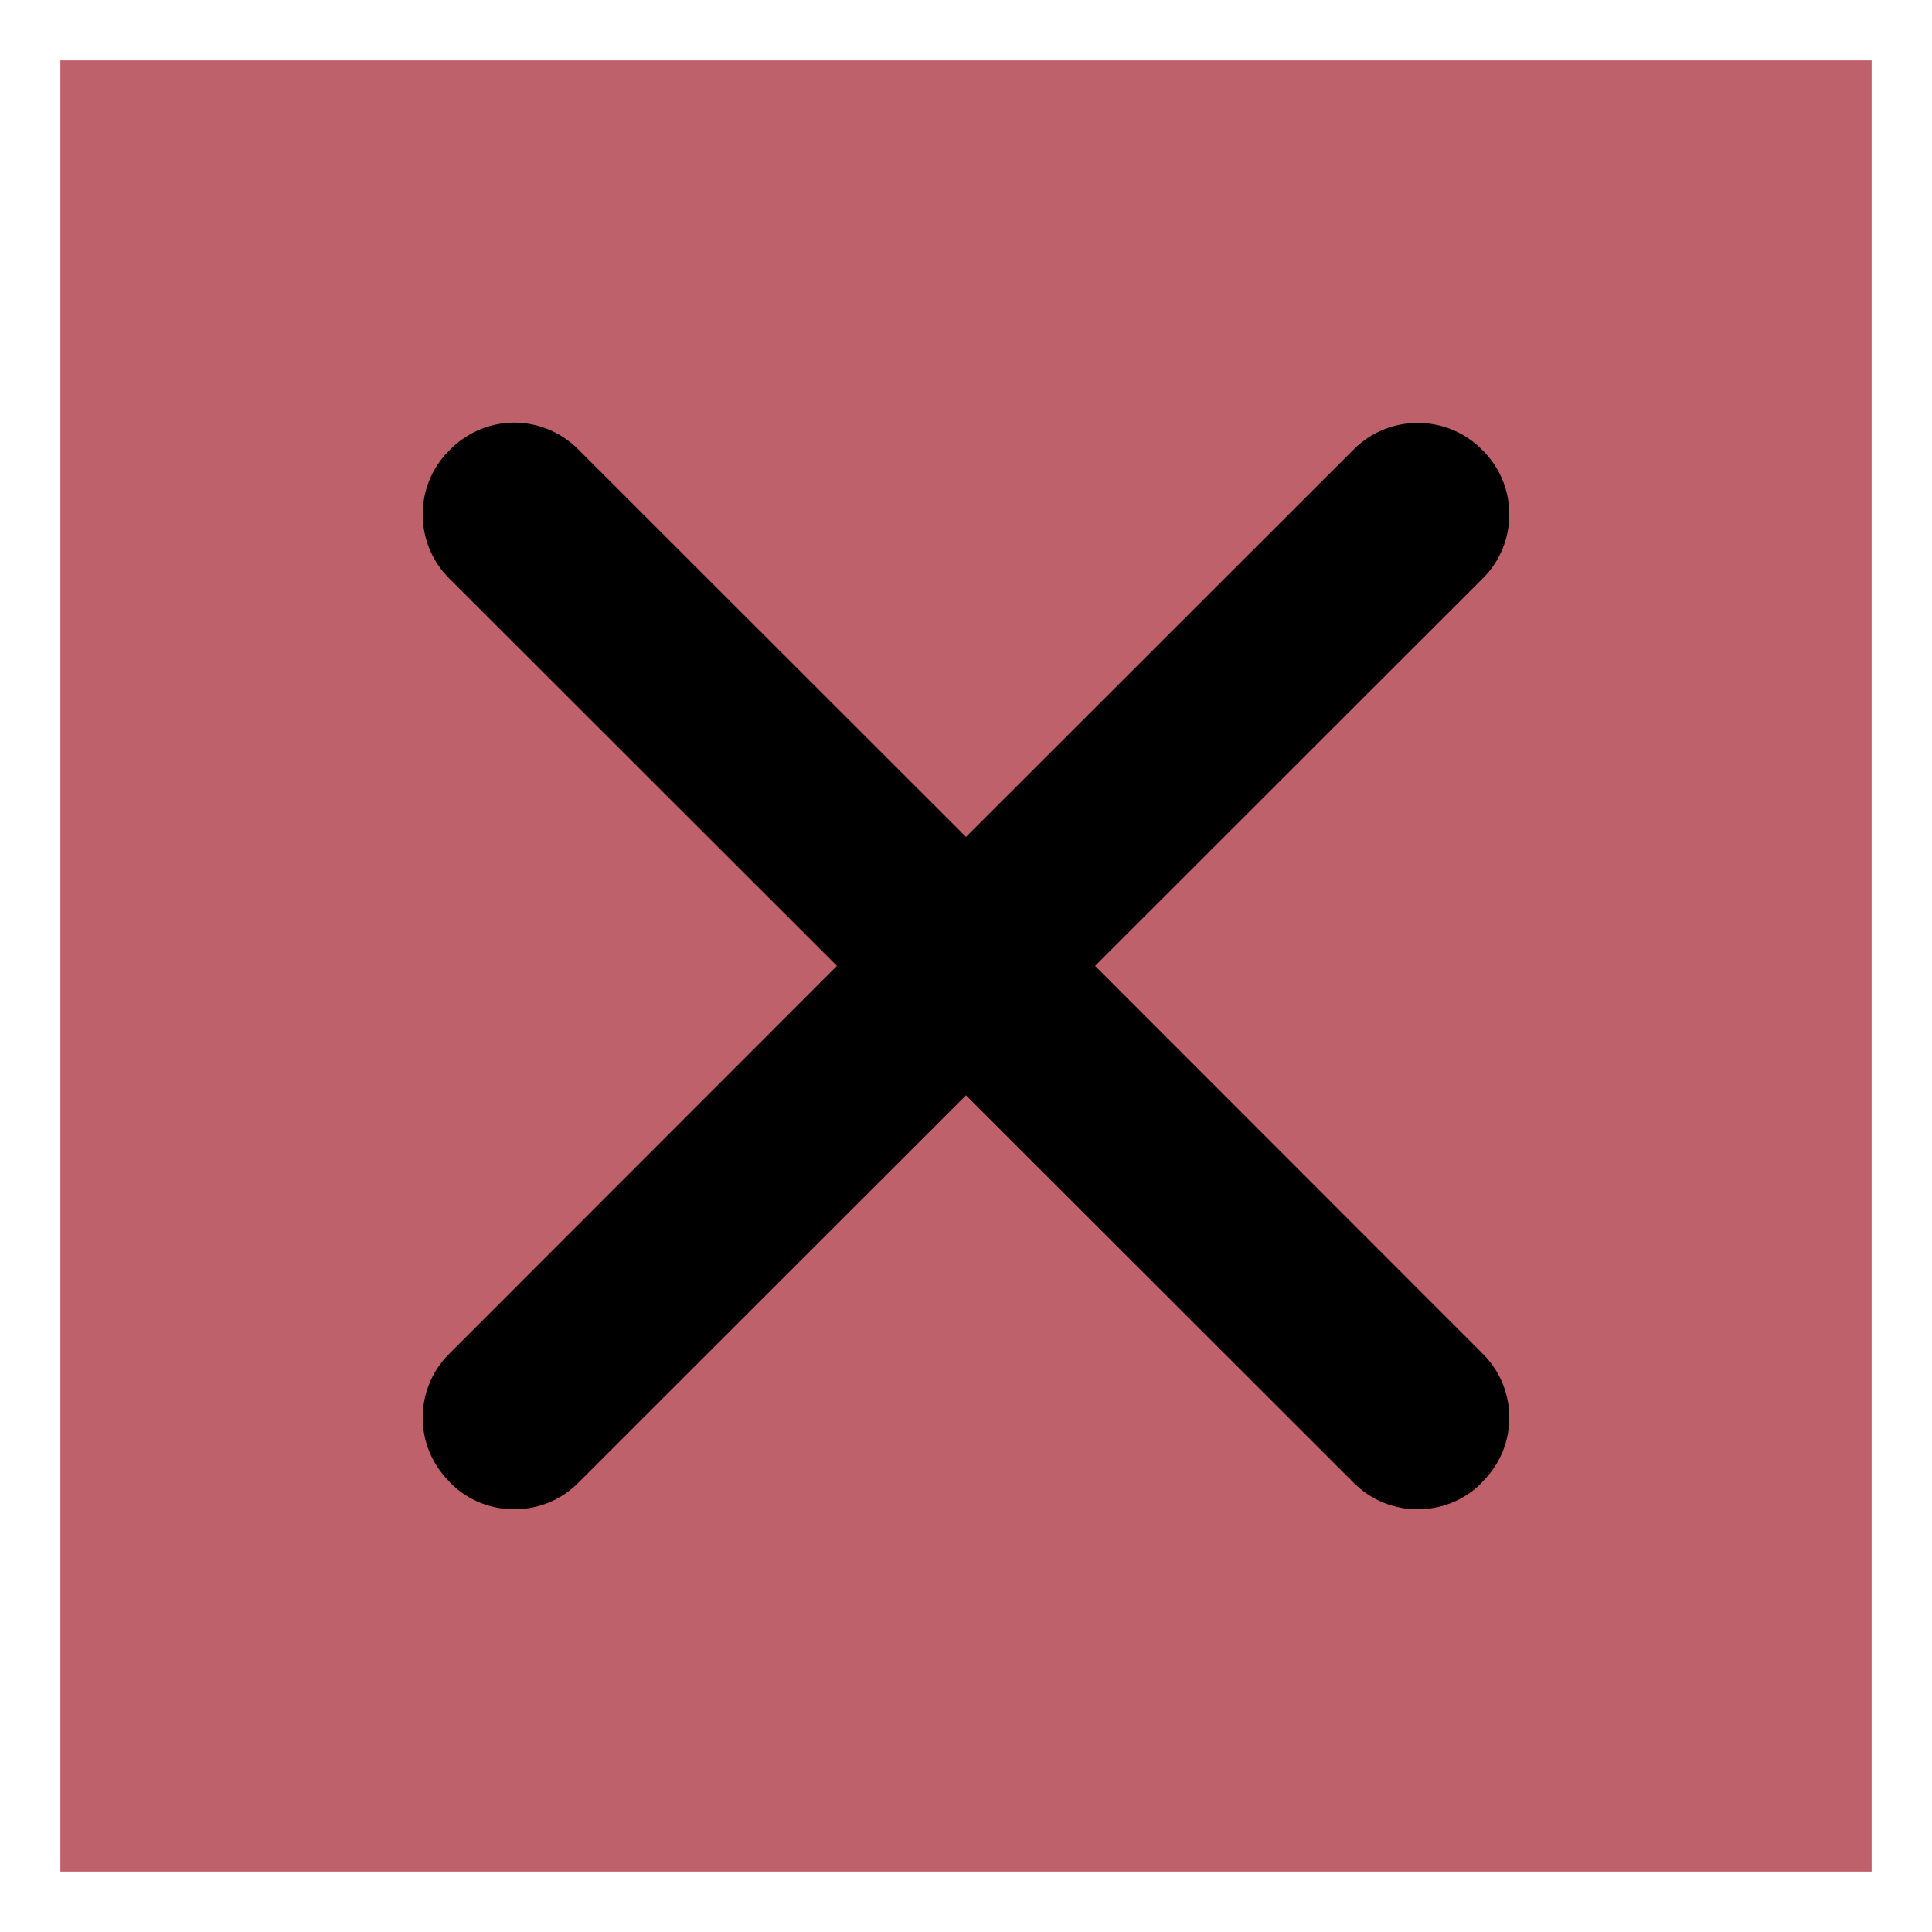 <?xml version="1.0" encoding="UTF-8" standalone="no"?>
<!-- Created with Inkscape (http://www.inkscape.org/) -->

<svg
   width="16"
   height="16"
   id="svg2"
   version="1.1"
   inkscape:version="1.4 (e7c3feb100, 2024-10-09)"
   sodipodi:docname="close_prelight.svg"
   inkscape:export-filename="close_prelight.png"
   inkscape:export-xdpi="96"
   inkscape:export-ydpi="96"
   xmlns:inkscape="http://www.inkscape.org/namespaces/inkscape"
   xmlns:sodipodi="http://sodipodi.sourceforge.net/DTD/sodipodi-0.dtd"
   xmlns="http://www.w3.org/2000/svg"
   xmlns:svg="http://www.w3.org/2000/svg"
   xmlns:rdf="http://www.w3.org/1999/02/22-rdf-syntax-ns#"
   xmlns:cc="http://creativecommons.org/ns#"
   xmlns:dc="http://purl.org/dc/elements/1.1/">
  <defs
     id="defs4" />
  <sodipodi:namedview
     id="base"
     pagecolor="#ffffff"
     bordercolor="#666666"
     borderopacity="1.0"
     inkscape:pageopacity="0.0"
     inkscape:pageshadow="2"
     inkscape:zoom="22.4"
     inkscape:cx="1.2723214"
     inkscape:cy="18.325893"
     inkscape:document-units="px"
     inkscape:current-layer="svg2"
     showgrid="true"
     fit-margin-top="0"
     fit-margin-left="0"
     fit-margin-right="0"
     fit-margin-bottom="0"
     inkscape:window-width="2560"
     inkscape:window-height="1372"
     inkscape:window-x="0"
     inkscape:window-y="0"
     inkscape:window-maximized="1"
     inkscape:showpageshadow="2"
     inkscape:pagecheckerboard="0"
     inkscape:deskcolor="#d1d1d1" />
  <rect
     style="fill:#bf616a;fill-opacity:1;stroke:#88b7af;stroke-width:0;stroke-linejoin:miter;stroke-dasharray:none"
     id="rect1"
     width="15"
     height="15"
     x="0.5"
     y="0.5" />
  <path
     inkscape:connector-curvature="0"
     id="path4098"
     d="m 4.259,3.5 c -0.191,0 -0.383,0.075 -0.528,0.22 l -0.013,0.013 c -0.29,0.29 -0.29,0.765 0,1.055 L 6.931,7.999 3.718,11.214 c -0.29,0.29 -0.29,0.762 0,1.052 l 0.013,0.016 c 0.29,0.29 0.766,0.29 1.056,0 L 8,9.071 11.213,12.282 c 0.29,0.29 0.766,0.29 1.056,0 l 0.013,-0.016 c 0.29,-0.29 0.29,-0.762 0,-1.052 L 9.069,7.999 12.282,4.788 c 0.29,-0.29 0.29,-0.765 0,-1.055 l -0.013,-0.013 c -0.29,-0.29 -0.766,-0.29 -1.056,0 L 8,6.931 4.787,3.72 C 4.642,3.575 4.45,3.5 4.259,3.5 Z"
     style="fill:#000000;fill-opacity:1;fill-rule:evenodd;stroke:none;stroke-width:0.017" />
  <g
     inkscape:label="Layer 1"
     inkscape:groupmode="layer"
     id="layer1"
     transform="translate(-671.143,-648.576)" />
</svg>
